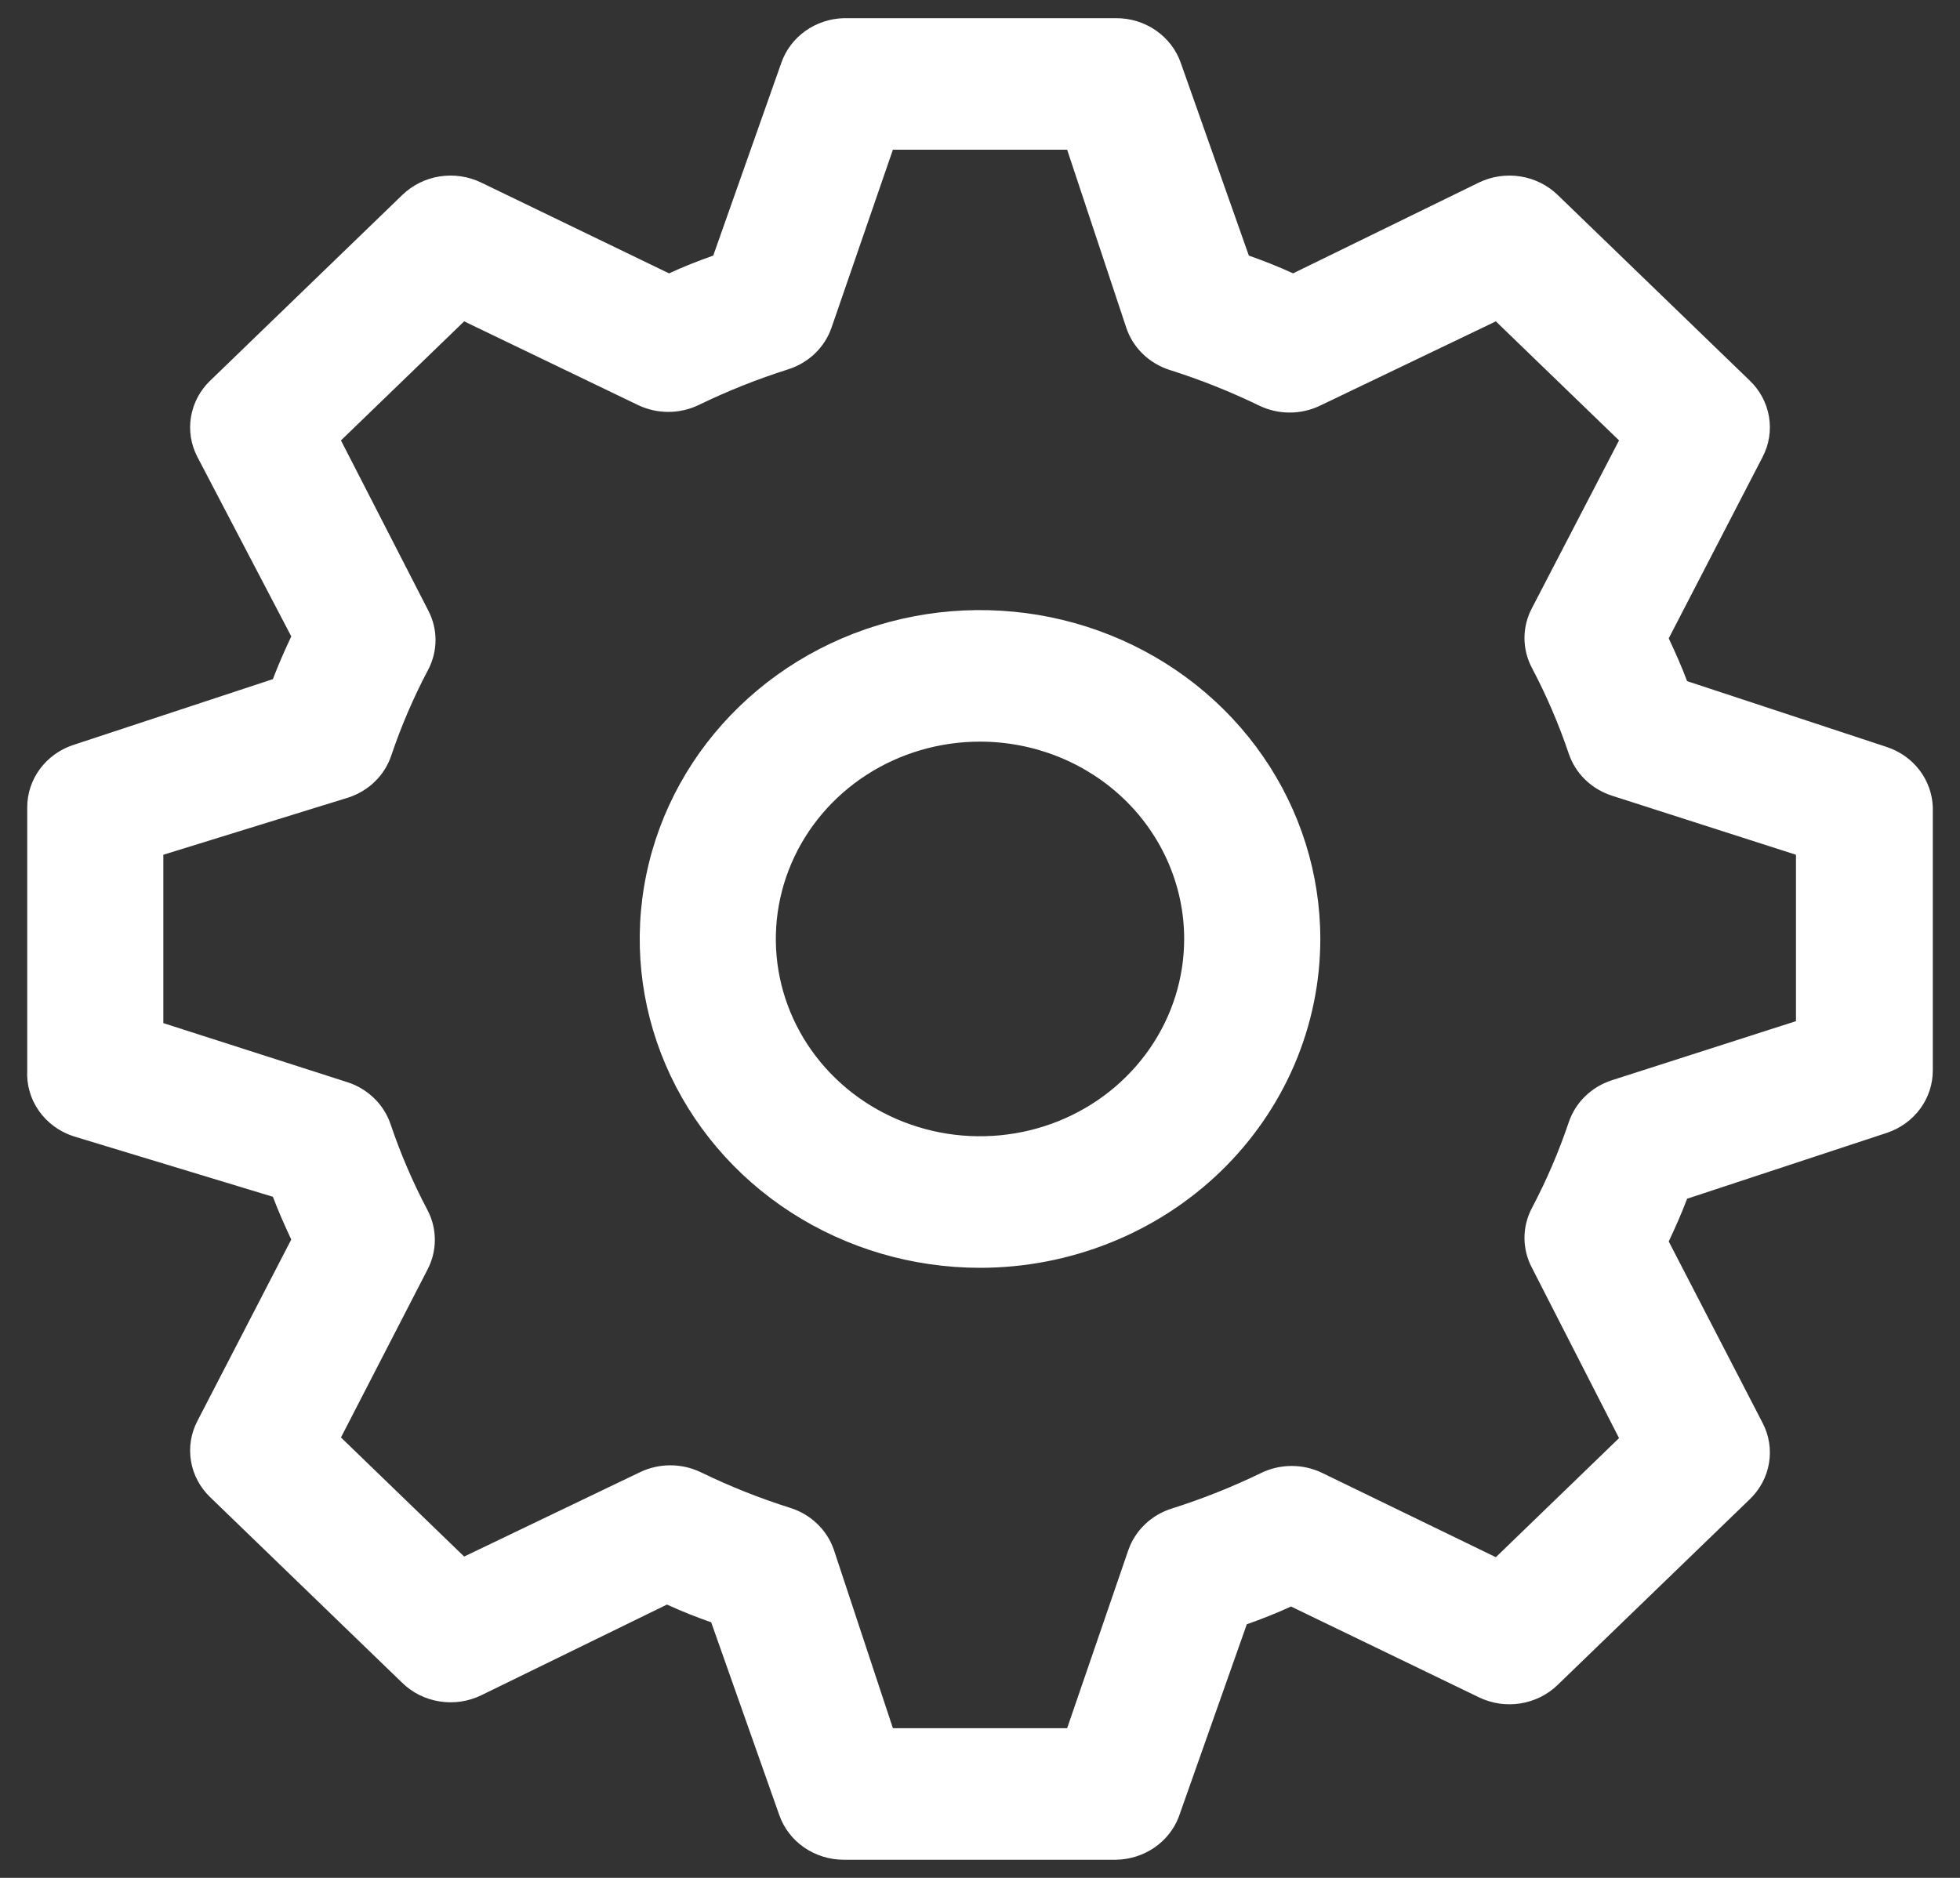 <svg viewBox="0 0 48 46" fill="none" xmlns="http://www.w3.org/2000/svg"><rect x="0" y="0" width="48" height="46" fill="#333333" stroke="none"/><path d="M27.334 45.556H20.667C20.317 45.557 19.977 45.451 19.692 45.255C19.408 45.058 19.195 44.78 19.084 44.46L17.417 39.74C17.05 39.611 16.683 39.466 16.334 39.305L11.784 41.528C11.469 41.681 11.113 41.733 10.765 41.678C10.418 41.623 10.098 41.464 9.85 41.222L5.15 36.678C4.9 36.439 4.735 36.13 4.678 35.794C4.621 35.458 4.675 35.114 4.833 34.81L7.133 30.363C6.967 30.009 6.817 29.67 6.683 29.316L1.8 27.834C1.455 27.721 1.158 27.503 0.953 27.212C0.748 26.921 0.648 26.574 0.667 26.222V19.778C0.666 19.44 0.775 19.111 0.978 18.836C1.182 18.561 1.469 18.355 1.8 18.247L6.683 16.636C6.817 16.282 6.967 15.944 7.133 15.589L4.833 11.191C4.675 10.887 4.621 10.542 4.678 10.207C4.735 9.871 4.9 9.561 5.15 9.322L9.85 4.778C10.098 4.537 10.418 4.377 10.765 4.322C11.113 4.267 11.469 4.32 11.784 4.472L16.384 6.696C16.733 6.535 17.1 6.39 17.467 6.261L19.134 1.54C19.242 1.228 19.448 0.955 19.722 0.759C19.996 0.564 20.326 0.454 20.667 0.445H27.334C27.683 0.444 28.024 0.549 28.308 0.746C28.592 0.942 28.805 1.22 28.917 1.54L30.584 6.261C30.95 6.39 31.317 6.535 31.667 6.696L36.217 4.472C36.531 4.32 36.888 4.267 37.235 4.322C37.582 4.377 37.903 4.537 38.15 4.778L42.85 9.322C43.1 9.561 43.266 9.871 43.322 10.207C43.379 10.542 43.325 10.887 43.167 11.191L40.867 15.637C41.033 15.992 41.184 16.33 41.317 16.685L46.2 18.296C46.523 18.401 46.805 18.6 47.008 18.865C47.21 19.13 47.324 19.448 47.334 19.778V26.222C47.334 26.56 47.225 26.89 47.022 27.164C46.819 27.439 46.531 27.645 46.2 27.753L41.317 29.364C41.184 29.718 41.033 30.057 40.867 30.411L43.167 34.858C43.325 35.162 43.379 35.506 43.322 35.842C43.266 36.178 43.1 36.487 42.85 36.727L38.15 41.27C37.903 41.512 37.582 41.672 37.235 41.727C36.888 41.782 36.531 41.729 36.217 41.576L31.617 39.353C31.267 39.514 30.9 39.659 30.534 39.788L28.867 44.508C28.75 44.812 28.541 45.074 28.267 45.261C27.994 45.447 27.668 45.55 27.334 45.556ZM21.867 42.334H26.134L27.634 37.967C27.717 37.73 27.857 37.514 28.042 37.338C28.227 37.161 28.453 37.029 28.7 36.952C29.449 36.715 30.179 36.424 30.884 36.082C31.116 35.969 31.373 35.91 31.634 35.91C31.894 35.91 32.151 35.969 32.383 36.082L36.633 38.145L39.65 35.228L37.517 31.056C37.397 30.829 37.334 30.578 37.334 30.323C37.334 30.068 37.397 29.817 37.517 29.59C37.873 28.915 38.174 28.215 38.417 27.495C38.497 27.256 38.633 27.038 38.815 26.859C38.998 26.68 39.221 26.545 39.467 26.464L43.983 25.014V20.938L39.467 19.488C39.221 19.407 38.998 19.272 38.815 19.093C38.633 18.914 38.497 18.696 38.417 18.457C38.174 17.737 37.873 17.037 37.517 16.362C37.397 16.135 37.334 15.884 37.334 15.629C37.334 15.374 37.397 15.123 37.517 14.896L39.65 10.788L36.633 7.872L32.334 9.934C32.101 10.047 31.844 10.106 31.584 10.106C31.323 10.106 31.066 10.047 30.834 9.934C30.129 9.592 29.399 9.301 28.65 9.064C28.401 8.985 28.175 8.851 27.989 8.672C27.804 8.493 27.665 8.274 27.584 8.033L26.134 3.667H21.867L20.367 8.017C20.285 8.258 20.146 8.477 19.961 8.656C19.776 8.835 19.549 8.969 19.3 9.048C18.551 9.285 17.821 9.576 17.117 9.918C16.884 10.031 16.627 10.09 16.367 10.09C16.106 10.09 15.849 10.031 15.617 9.918L11.367 7.872L8.35 10.788L10.483 14.945C10.603 15.171 10.666 15.423 10.666 15.678C10.666 15.932 10.603 16.184 10.483 16.411C10.127 17.085 9.826 17.785 9.583 18.505C9.504 18.744 9.367 18.962 9.185 19.141C9.003 19.32 8.78 19.455 8.533 19.536L4 20.938V25.062L8.517 26.512C8.763 26.593 8.986 26.729 9.168 26.908C9.351 27.087 9.487 27.304 9.567 27.544C9.81 28.263 10.111 28.964 10.467 29.638C10.587 29.865 10.649 30.116 10.649 30.371C10.649 30.626 10.587 30.877 10.467 31.104L8.35 35.212L11.367 38.129L15.667 36.066C15.899 35.953 16.156 35.894 16.417 35.894C16.677 35.894 16.934 35.953 17.167 36.066C17.871 36.408 18.601 36.699 19.35 36.936C19.598 37.013 19.823 37.145 20.008 37.322C20.193 37.498 20.333 37.713 20.417 37.951L21.867 42.334ZM24 31.056C22.352 31.056 20.741 30.583 19.37 29.698C18 28.813 16.932 27.555 16.301 26.083C15.67 24.611 15.505 22.991 15.827 21.429C16.148 19.866 16.942 18.431 18.108 17.304C19.273 16.177 20.758 15.41 22.374 15.099C23.991 14.789 25.666 14.948 27.189 15.558C28.712 16.168 30.013 17.2 30.929 18.525C31.845 19.849 32.334 21.407 32.334 23C32.334 24.058 32.118 25.105 31.699 26.083C31.28 27.06 30.666 27.948 29.893 28.696C29.119 29.444 28.2 30.038 27.189 30.442C26.178 30.847 25.095 31.056 24 31.056ZM24 18.167C23.011 18.167 22.044 18.45 21.222 18.981C20.4 19.512 19.759 20.267 19.381 21.151C19.002 22.034 18.903 23.006 19.096 23.943C19.289 24.881 19.765 25.742 20.465 26.418C21.164 27.094 22.055 27.554 23.025 27.741C23.995 27.927 25 27.831 25.914 27.466C26.827 27.1 27.608 26.48 28.157 25.685C28.707 24.891 29 23.956 29 23C29 21.718 28.473 20.489 27.536 19.582C26.598 18.676 25.326 18.167 24 18.167Z" fill="#fff"/></svg>